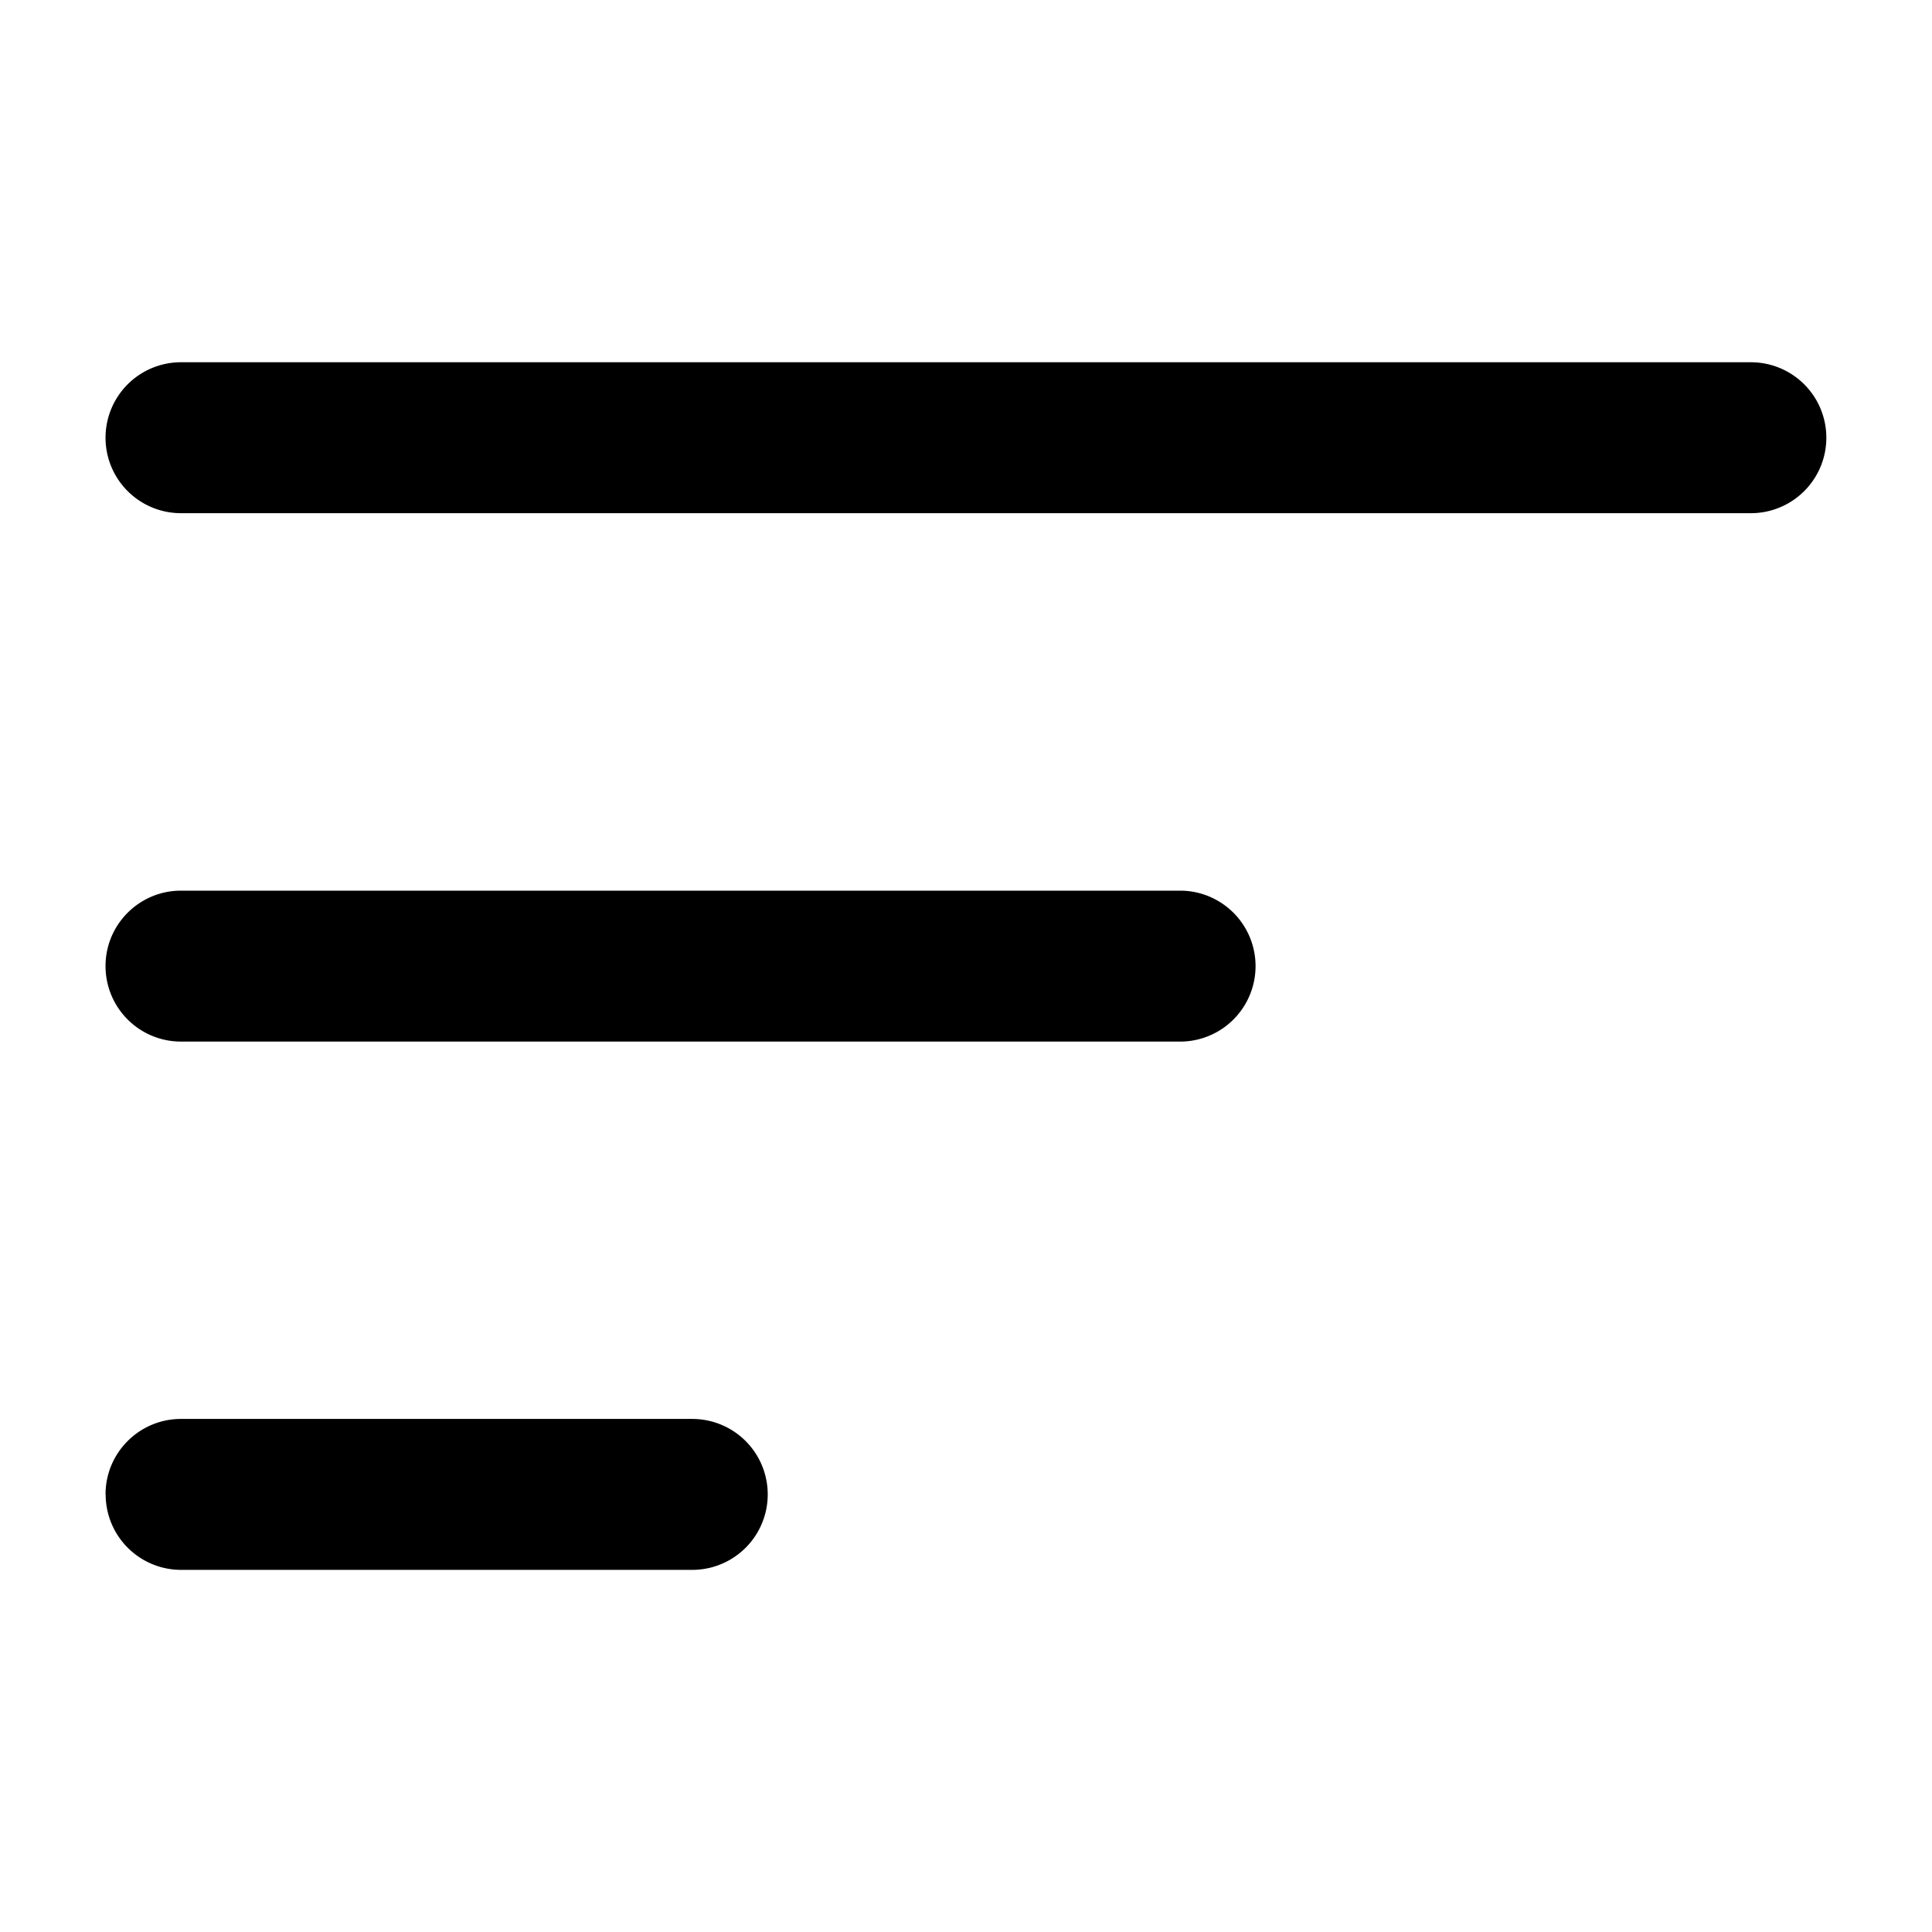 <svg xmlns="http://www.w3.org/2000/svg" width="16" height="16" fill="currentColor" viewBox="0 0 16 16">
  <path fill="#000" fill-rule="evenodd" d="M1.499 3a.625.625 0 0 0 0 1.25H14.5a.625.625 0 1 0 0-1.25h-13ZM.874 8c0-.344.28-.624.625-.624h8.274a.625.625 0 0 1 0 1.25H1.5A.625.625 0 0 1 .874 8Zm0 4.376c0-.345.28-.625.625-.625h4.234a.625.625 0 1 1 0 1.25H1.5a.625.625 0 0 1-.625-.625Z" clip-rule="evenodd"/>
</svg>
